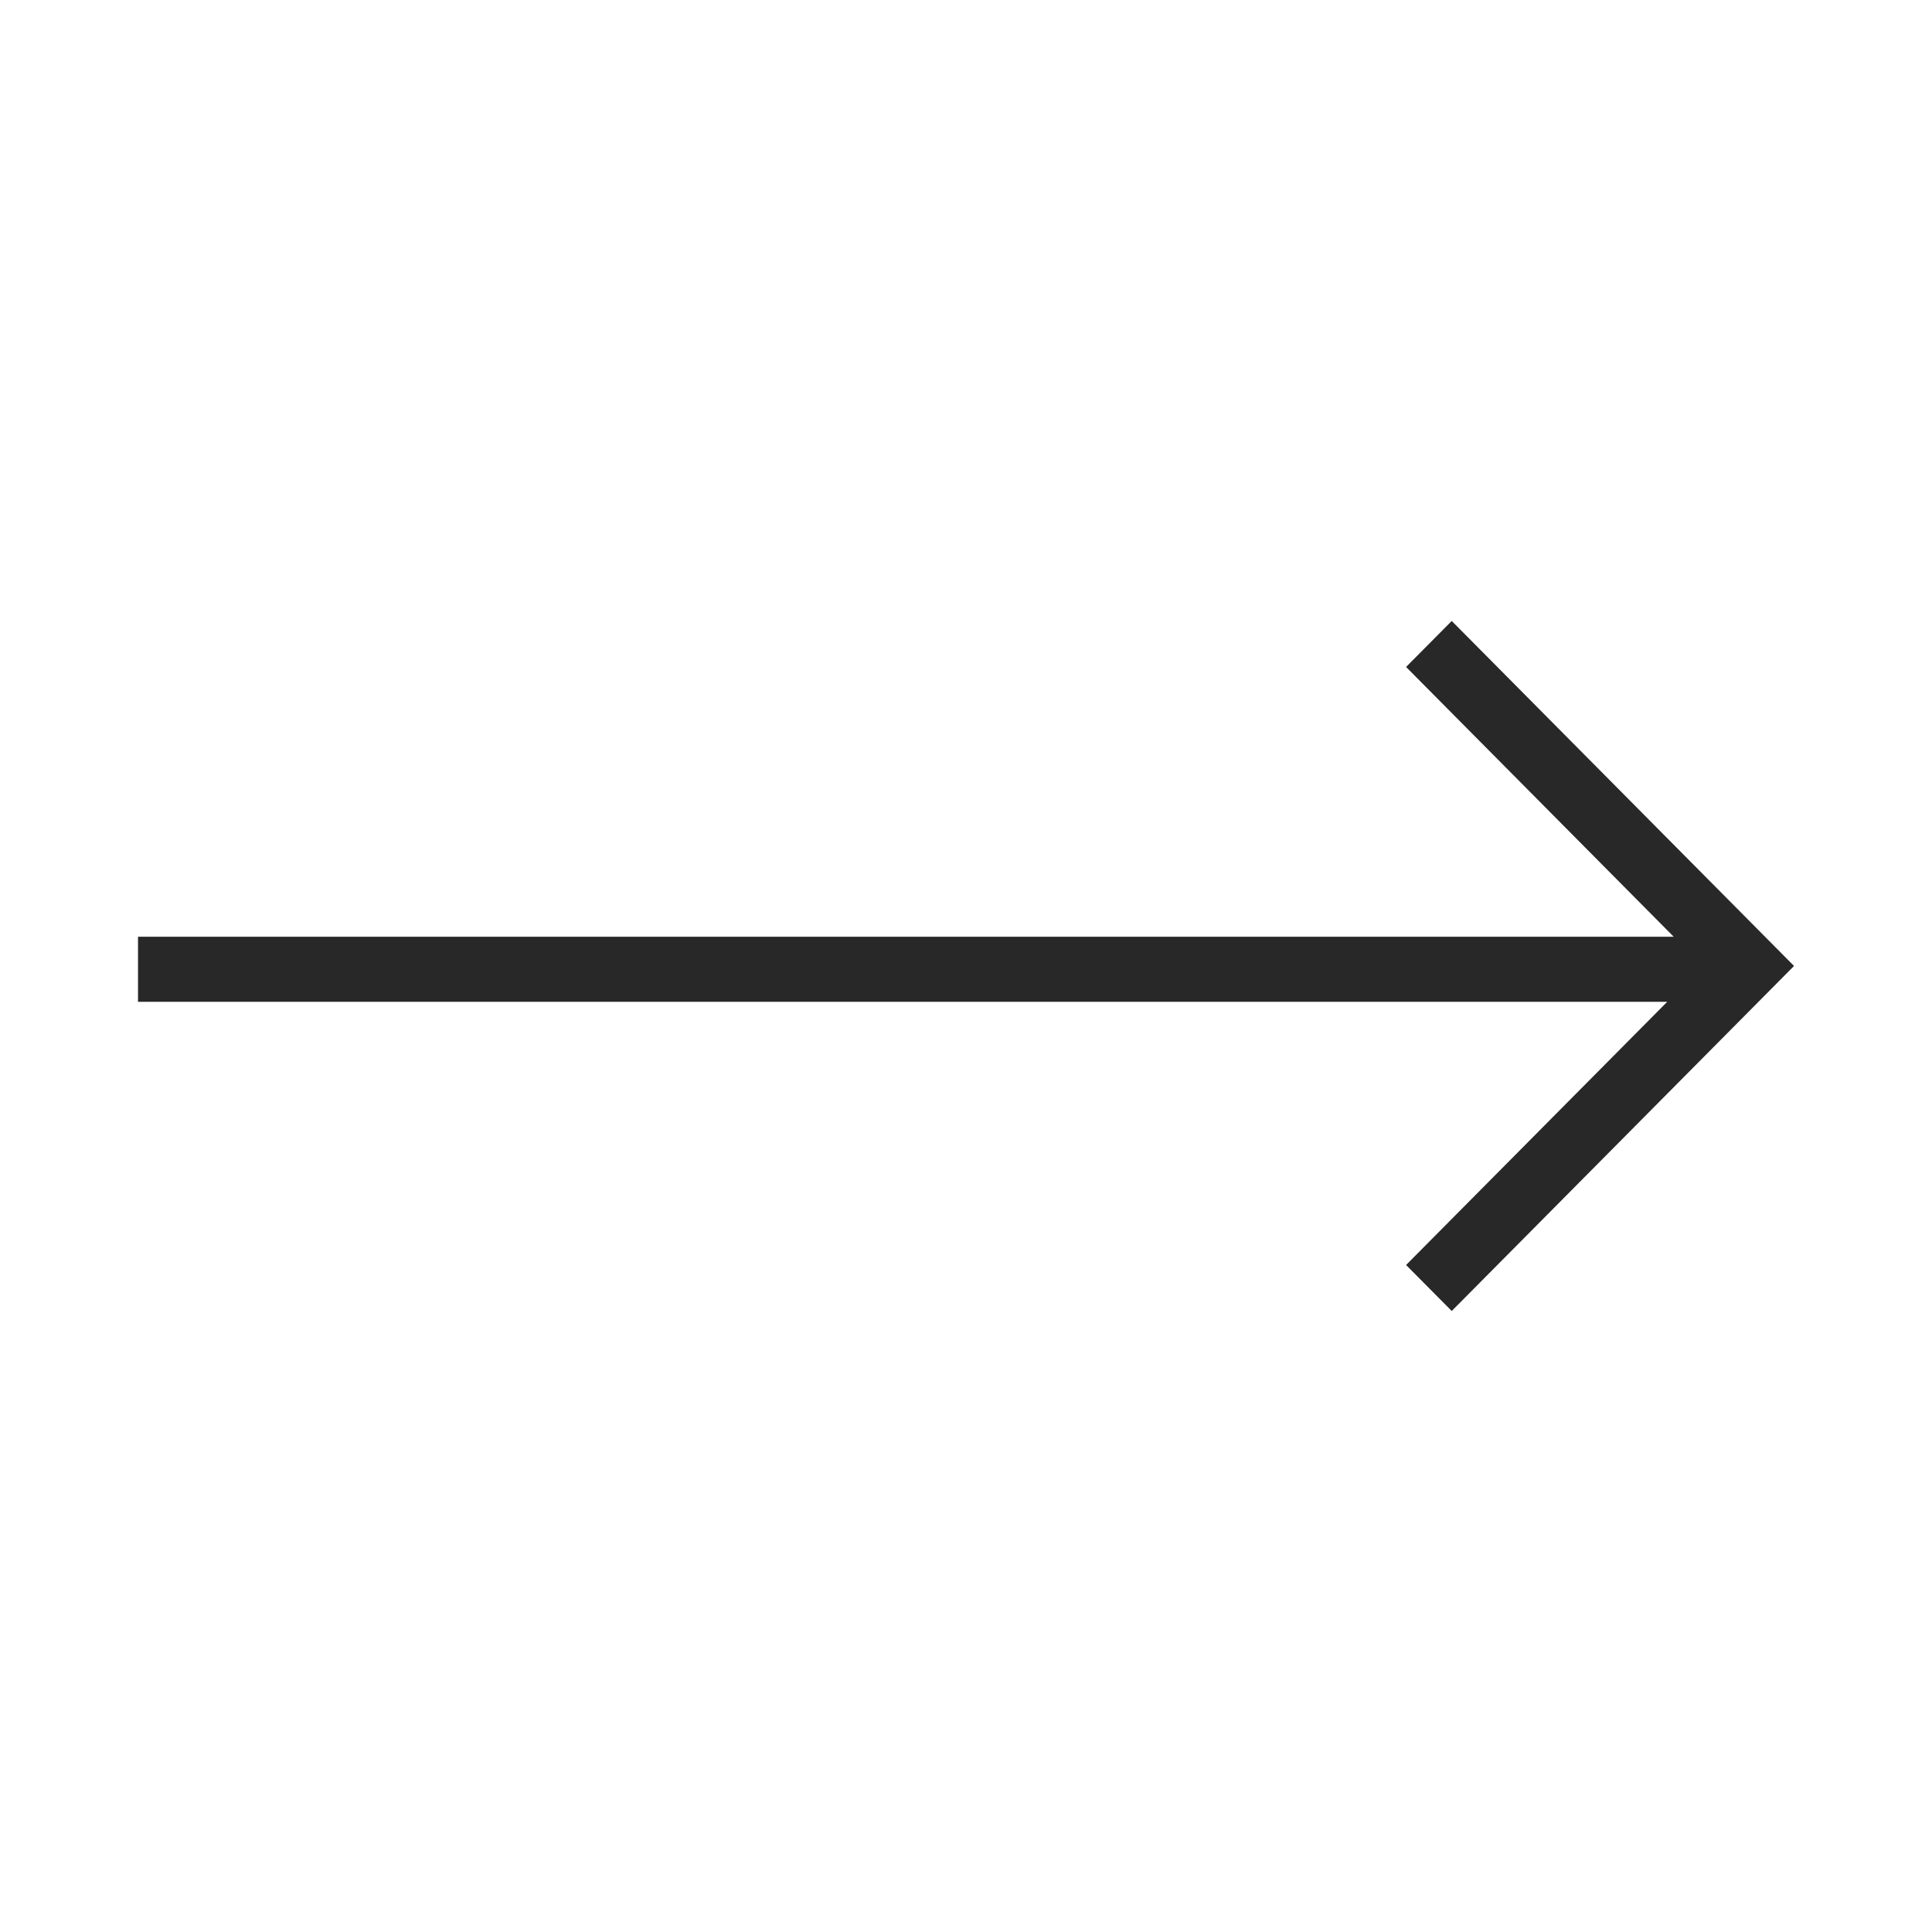 <svg width="46" height="46" viewBox="0 0 46 46" fill="none" xmlns="http://www.w3.org/2000/svg">
<path d="M39.85 22.303L33.478 15.88L34.565 14.785L42.715 22.999L34.565 31.214L33.478 30.119L39.696 23.852L3.286 23.852V22.303L39.85 22.303Z" fill="#282828"/>
</svg>
